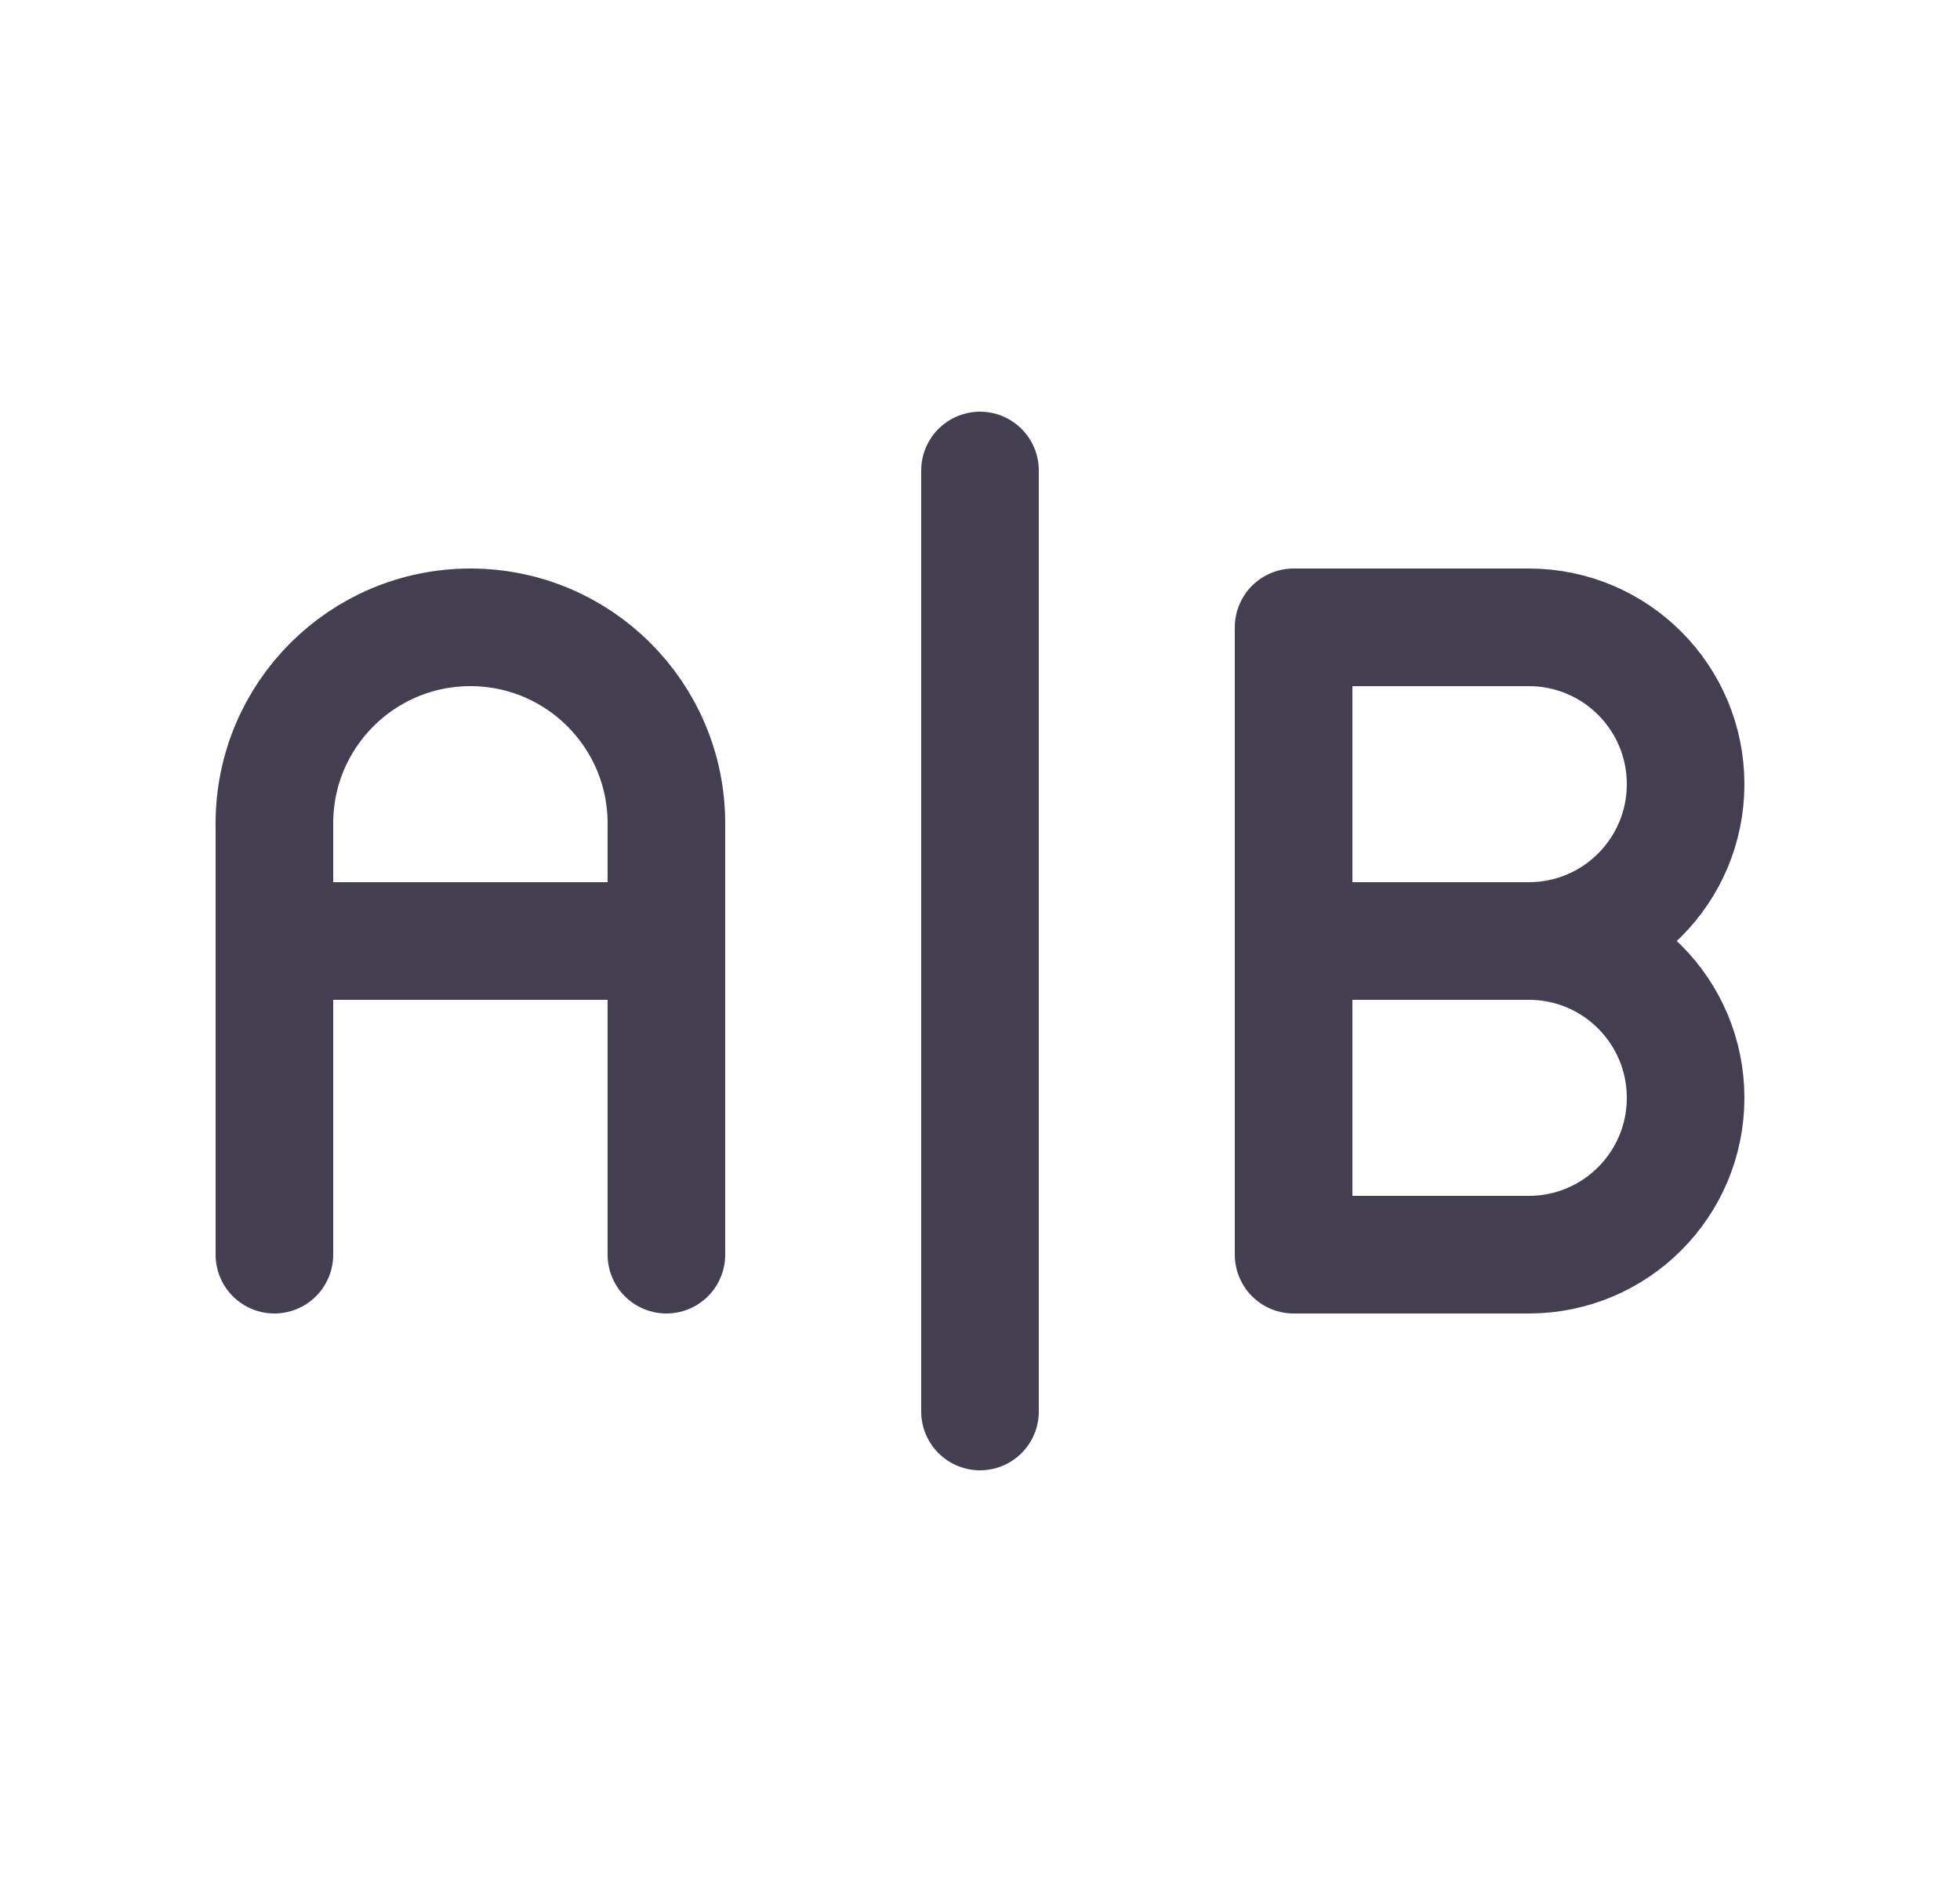 <svg width="25" height="24" viewBox="0 0 25 24" fill="none" xmlns="http://www.w3.org/2000/svg">
<path d="M3.5 16V10.5C3.5 9.119 4.619 8 6 8C7.381 8 8.5 9.119 8.5 10.5V16M8.5 12H3.5M12.5 6V18M19.5 12C20.605 12 21.5 11.105 21.5 10C21.5 8.895 20.605 8 19.5 8H16.5V16H19.5C20.605 16 21.5 15.105 21.5 14C21.5 12.895 20.605 12 19.5 12ZM19.5 12H16.5" stroke="#2F2B3D" stroke-opacity="0.9" stroke-width="1.5" stroke-linecap="round" stroke-linejoin="round"/>
</svg>
